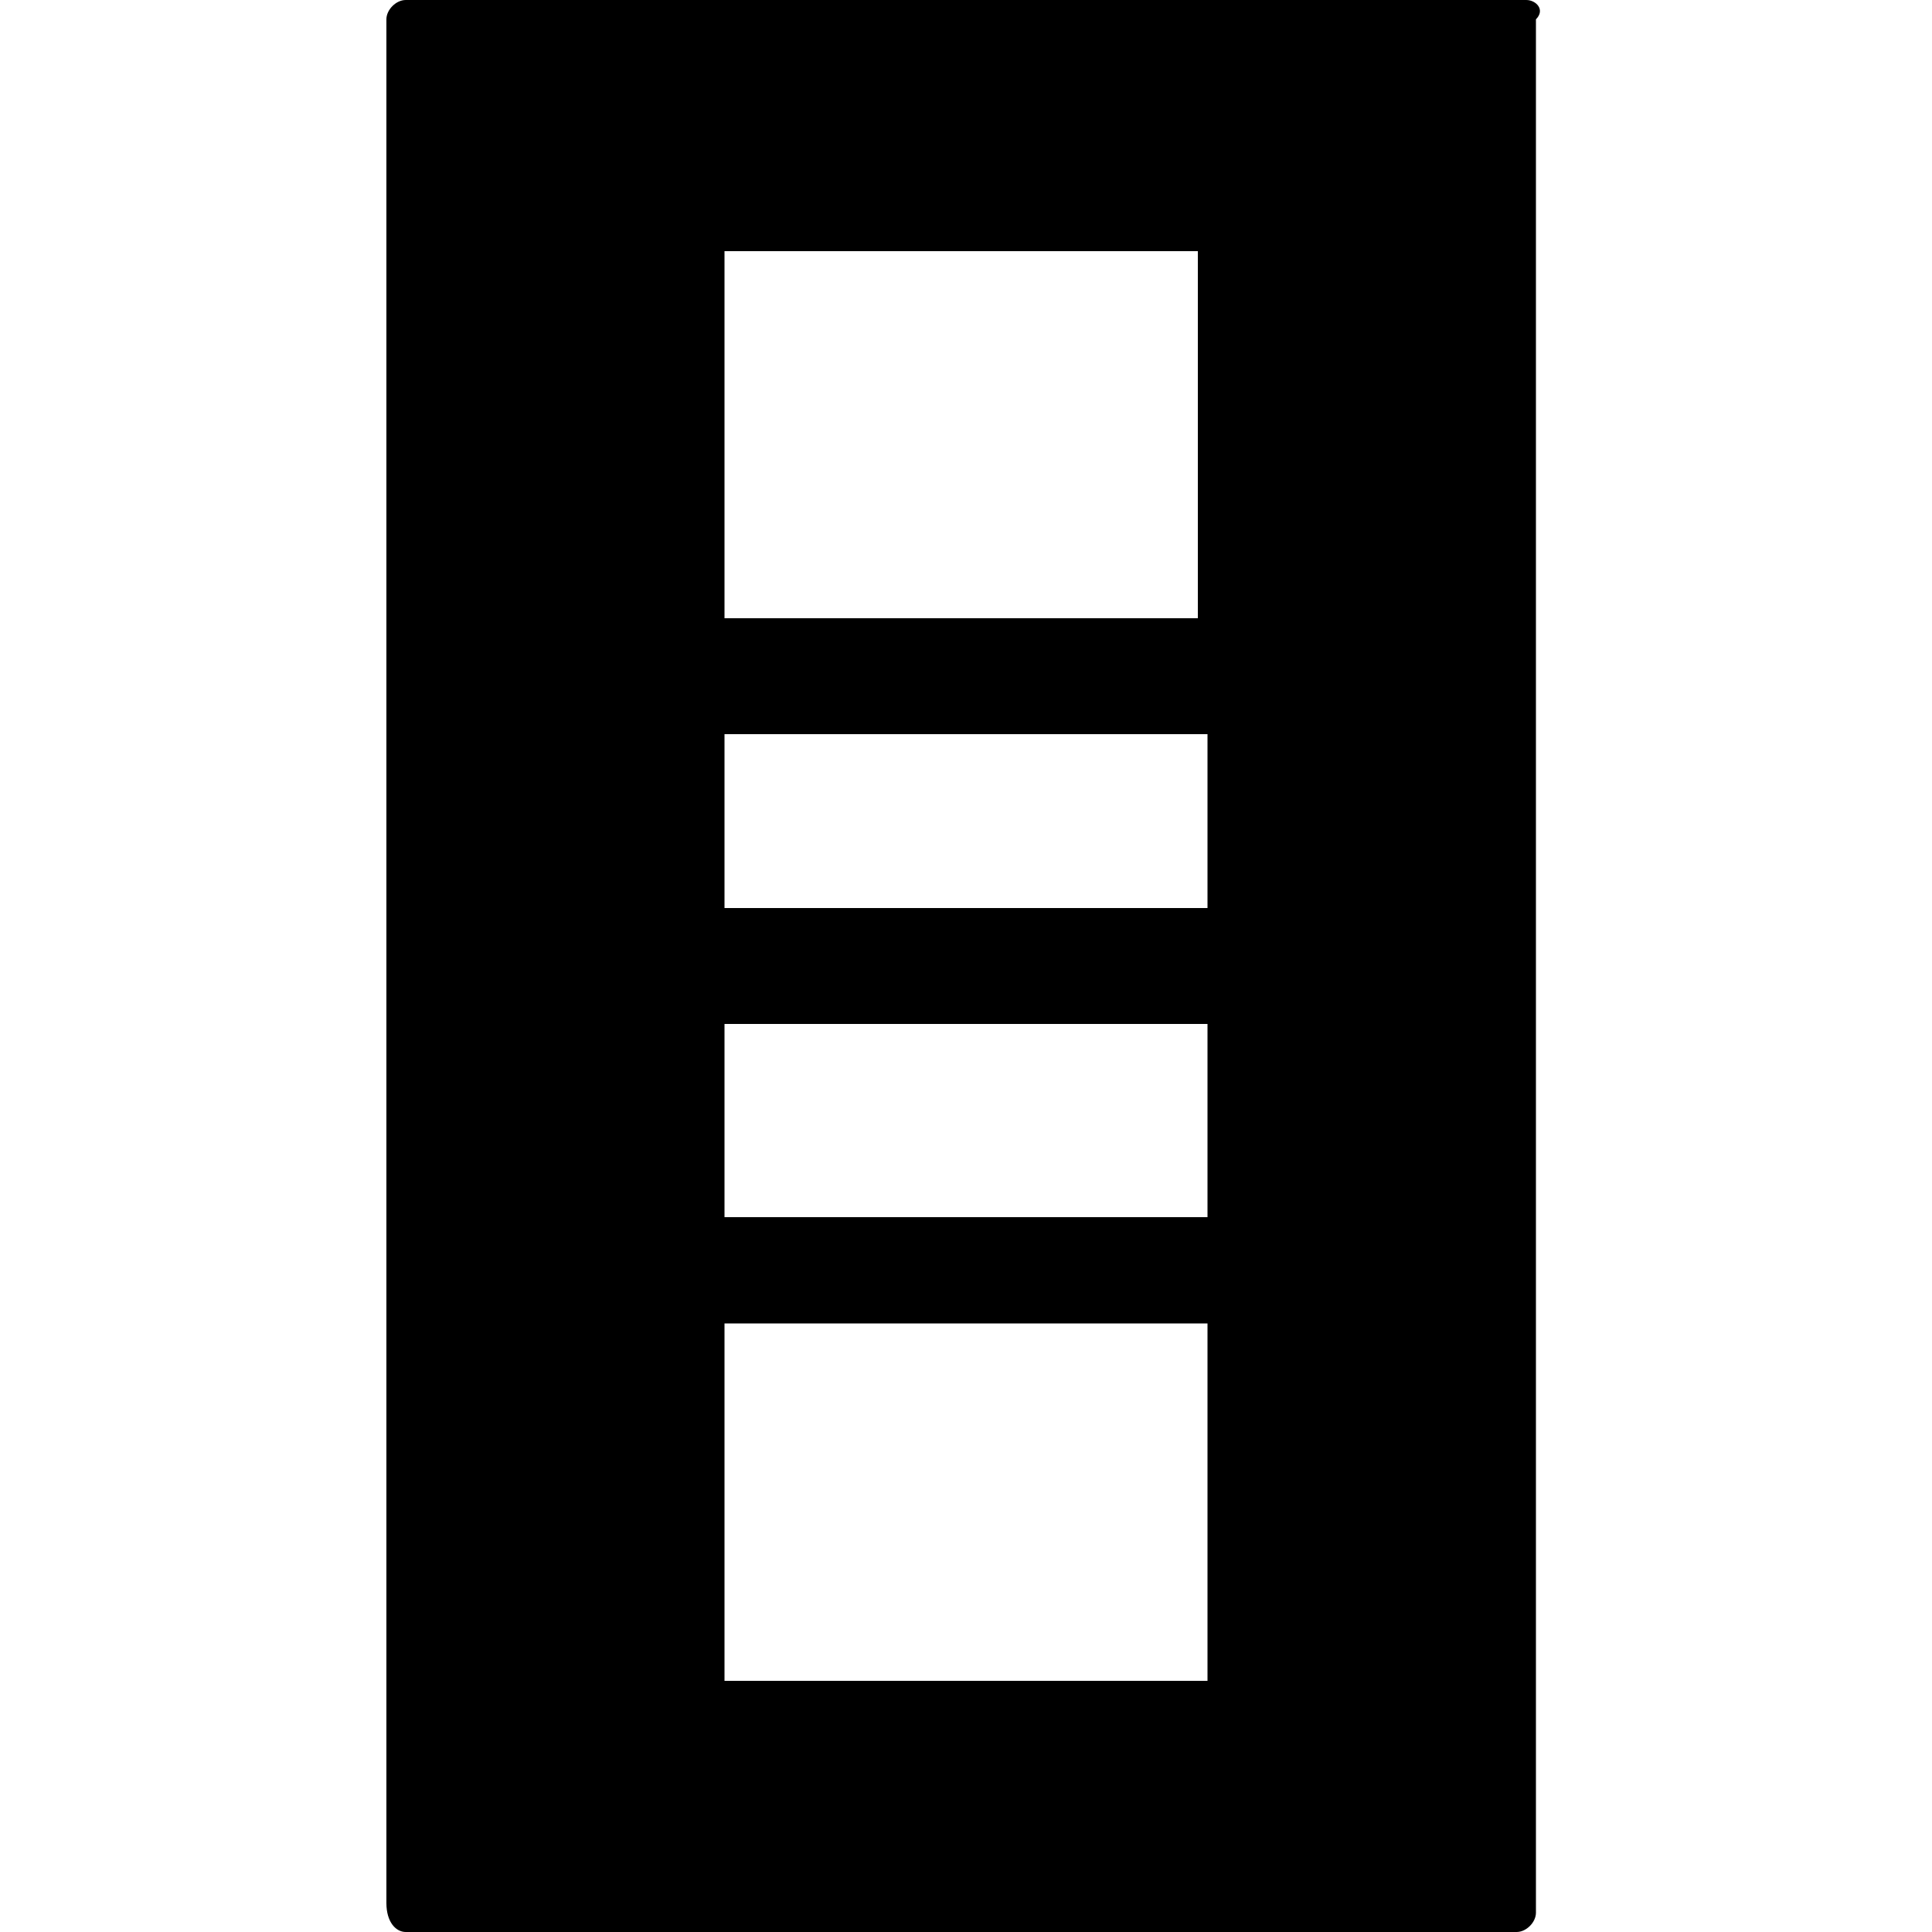 <svg xmlns="http://www.w3.org/2000/svg" viewBox="0 0 20 20"><path d="M15.8 0H4.2c-.1 0-.2.1-.2.2v19.5c0 .2.1.3.2.3h11.5c.1 0 .2-.1.2-.2V.2c.1-.1 0-.2-.1-.2zm-3.3 17.4c0 .1 0 .1 0 0h-5v-3.7h5v3.7zm0-4.8h-5v-2h5v2zm0-3.2h-5V7.6h5v1.8zm0-3h-5V2.6h4.9v3.8z"/></svg>